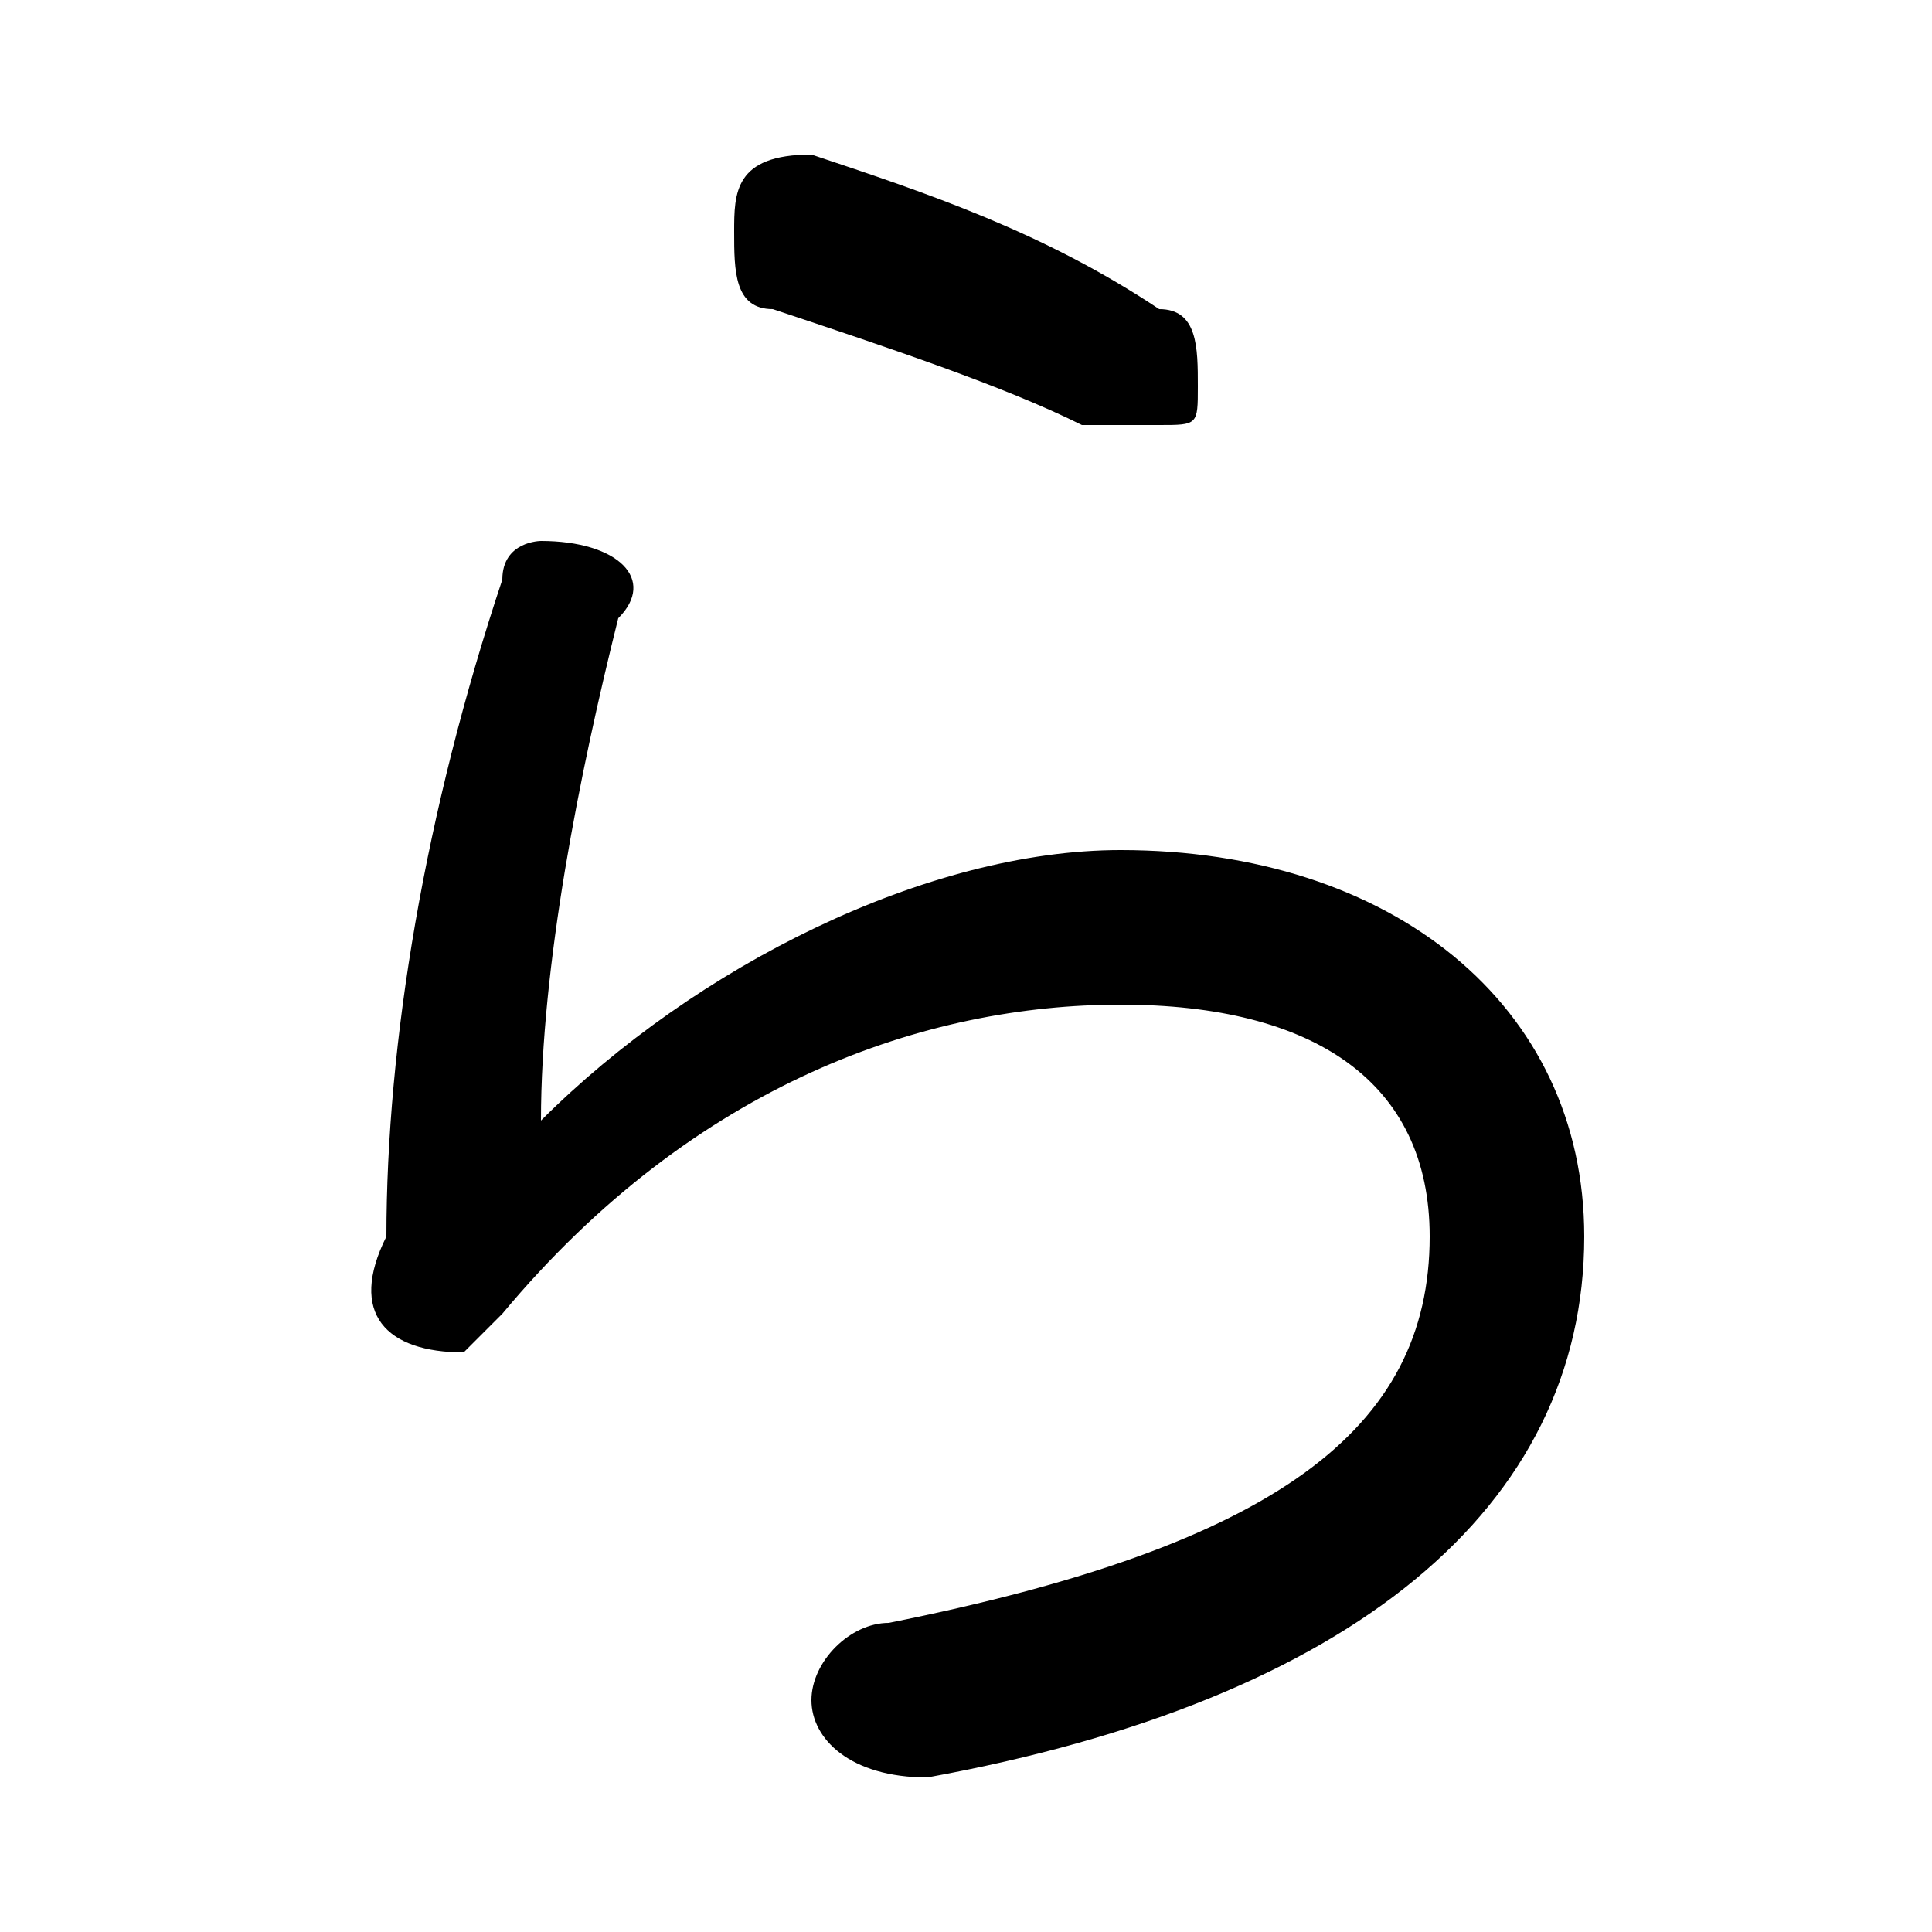 <svg xmlns="http://www.w3.org/2000/svg" viewBox="0 -44.0 50.0 50.0">
    <rect x="0" y="-44.0" width="50.0" height="50.0" fill="#808080" stroke="none"/>
    <g transform="scale(1, -1)">
        <!-- ボディの枠 -->
        <rect x="0" y="-6.0" width="50.0" height="50.0"
            stroke="white" fill="white"/>
        <!-- グリフ座標系の原点 -->
        <circle cx="0" cy="0" r="5" fill="white"/>
        <!-- グリフのアウトライン -->
        <g style="fill:black;stroke:#000000;stroke-width:0;stroke-linecap:round;stroke-linejoin:round;">
        <path d="M 21.0 40.0 C 21.0 40.0 21.0 40.0 21.0 40.0 C 19.0 40.0 19.0 39.0 19.0 38.0 C 19.0 37.0 19.0 36.0 20.0 36.0 C 23.0 35.0 26.0 34.0 28.0 33.0 C 29.0 33.0 29.0 33.0 30.0 33.0 C 31.0 33.0 31.0 33.0 31.0 34.0 C 31.0 35.0 31.0 36.0 30.0 36.0 C 27.0 38.0 24.0 39.0 21.0 40.0 Z M 14.0 15.0 C 14.0 19.0 15.0 24.0 16.0 28.0 C 17.0 29.0 16.0 30.0 14.0 30.0 C 14.0 30.0 13.0 30.0 13.0 29.0 C 11.0 23.0 10.0 17.0 10.0 12.0 C 9.0 10.0 10.0 9.0 12.0 9.0 C 12.0 9.0 13.0 10.0 13.0 10.0 C 18.0 16.0 24.0 18.0 29.0 18.0 C 34.0 18.0 37.0 16.0 37.0 12.0 C 37.0 7.0 33.0 4.0 23.0 2.0 C 22.0 2.0 21.0 1.0 21.0 0.0 C 21.0 -1.0 22.0 -2.0 24.0 -2.0 C 35.0 -0.0 41.0 5.0 41.0 12.0 C 41.0 18.0 36.0 22.0 29.0 22.0 C 24.0 22.0 18.0 19.0 14.0 15.0 Z"/>
    </g>
    </g>
</svg>
